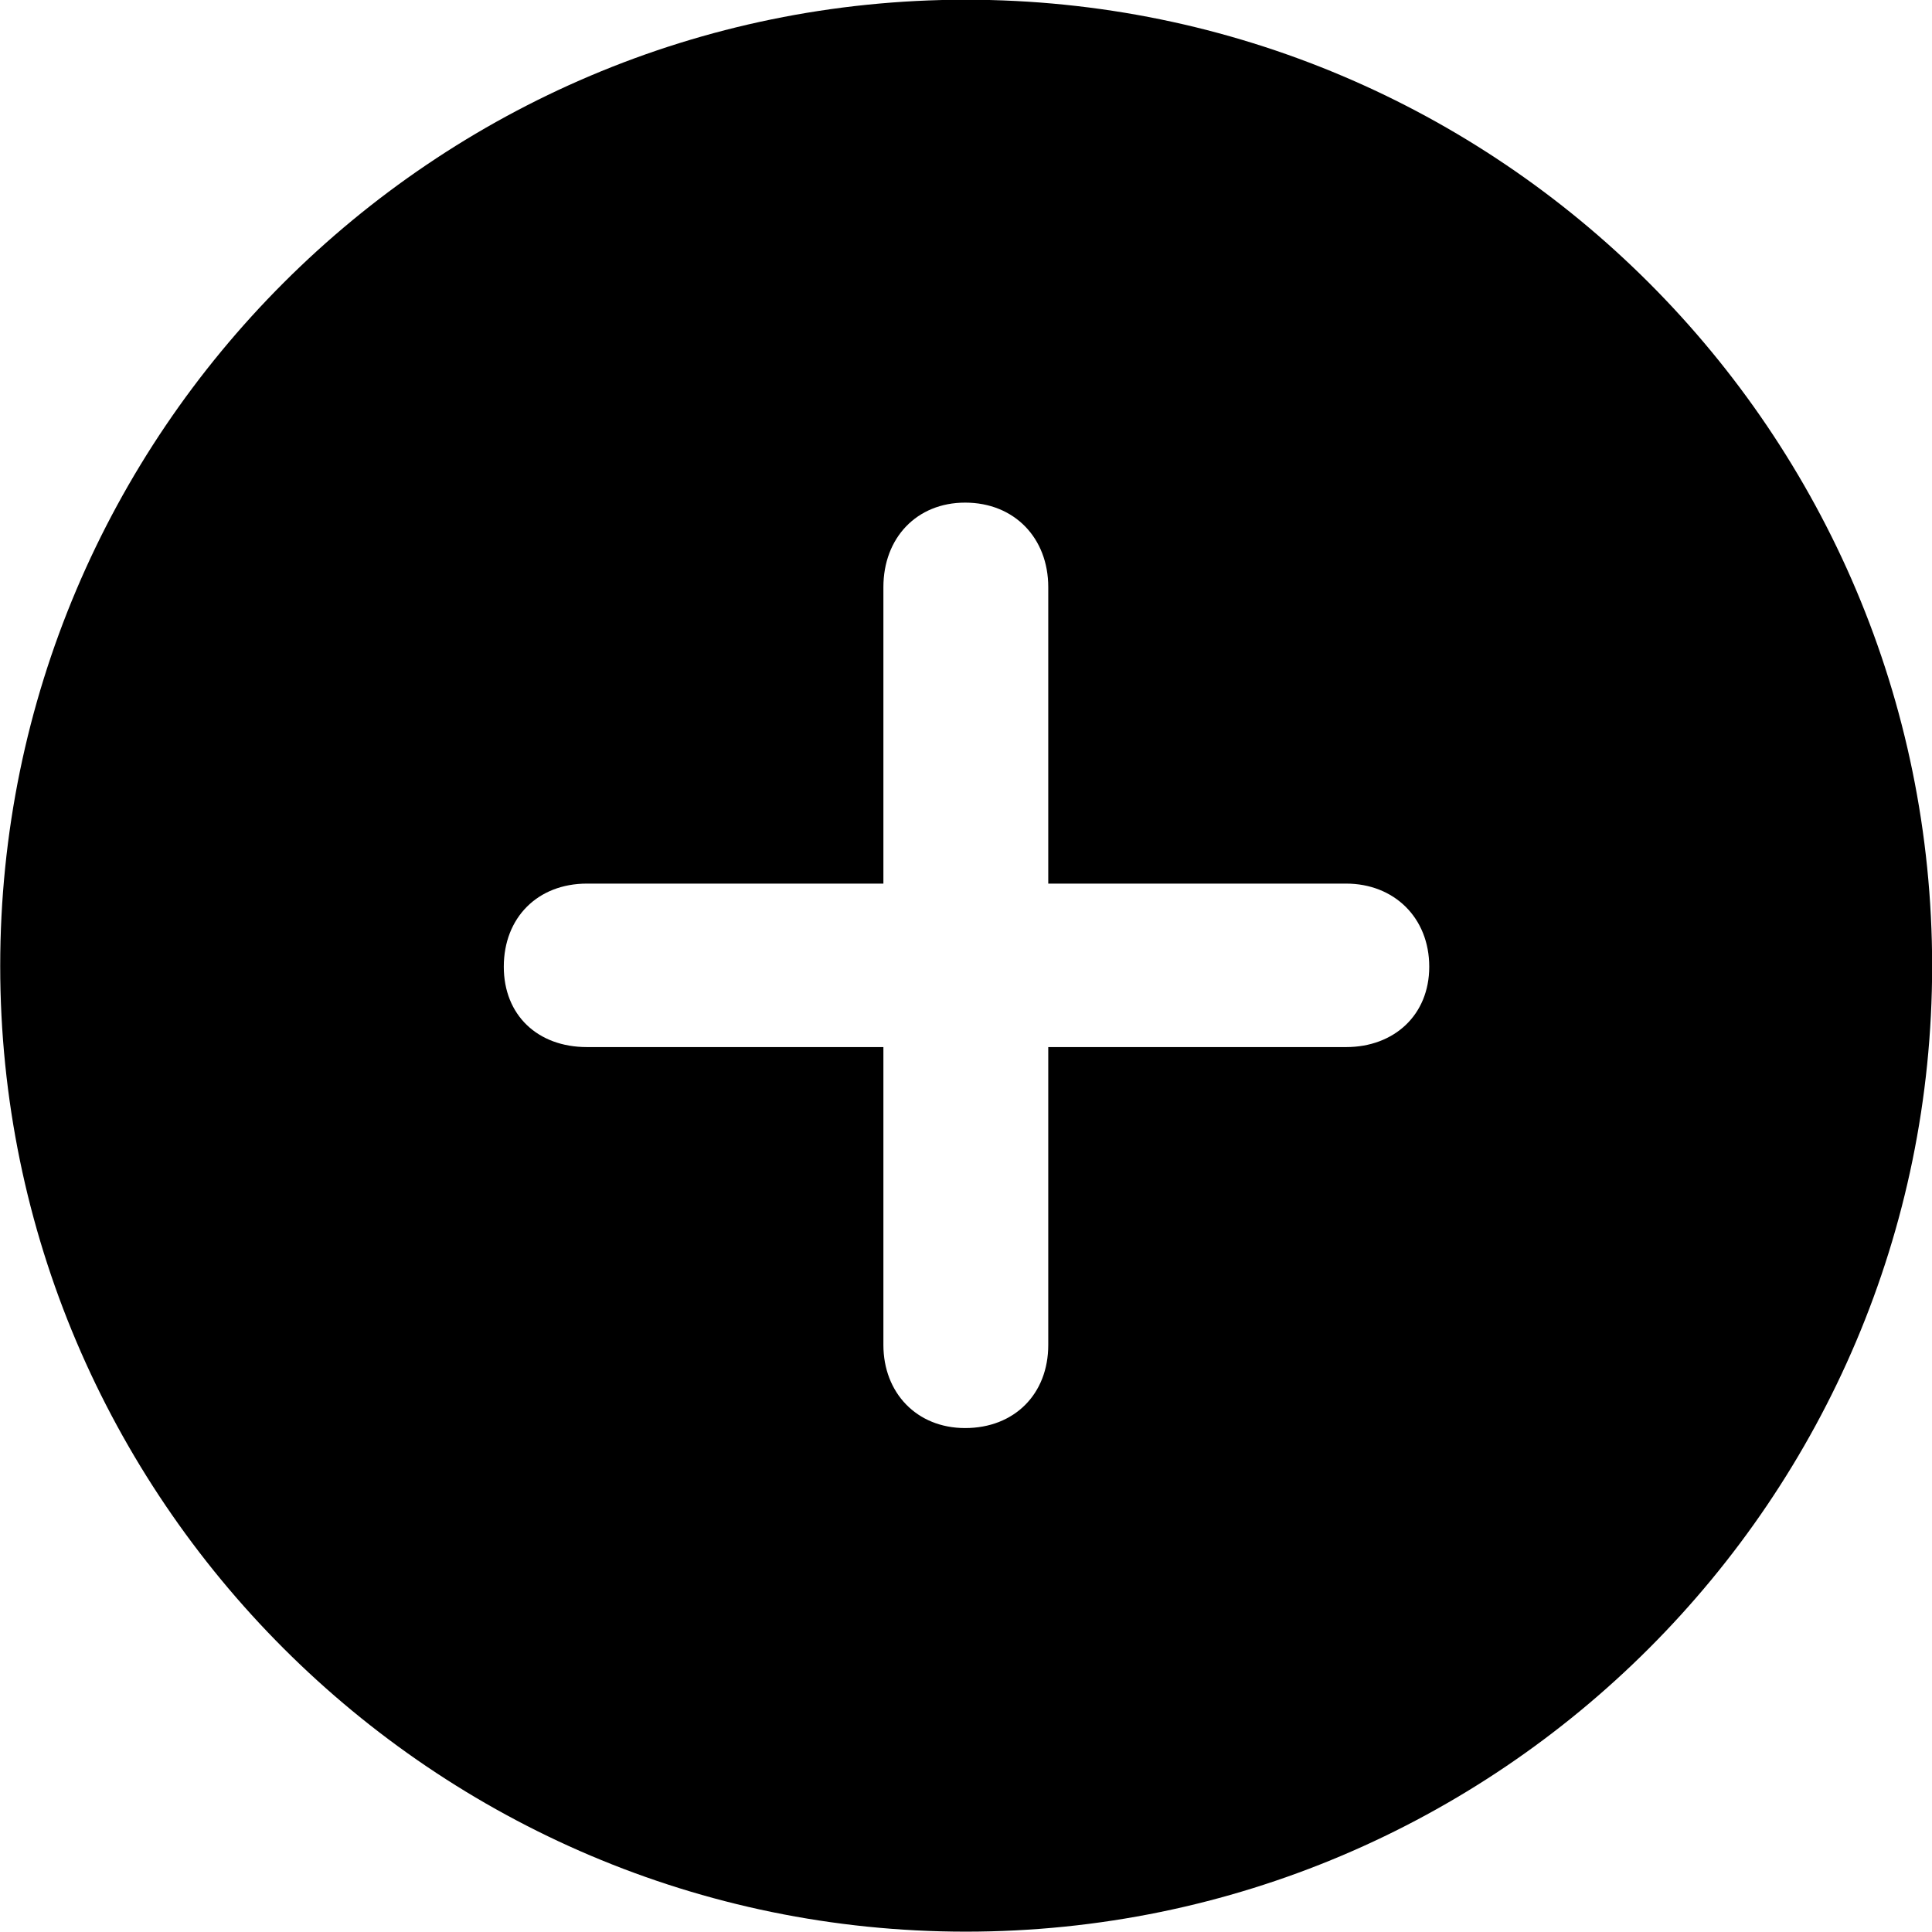 
<svg
    viewBox="0 0 27.891 27.891"
    xmlns="http://www.w3.org/2000/svg"
>
    <path
        fill="inherit"
        d="M13.943 27.886C21.643 27.886 27.893 21.626 27.893 13.946C27.893 6.246 21.643 -0.004 13.943 -0.004C6.263 -0.004 0.003 6.246 0.003 13.946C0.003 21.626 6.263 27.886 13.943 27.886ZM7.273 13.956C7.273 13.246 7.763 12.756 8.473 12.756H12.753V8.476C12.753 7.766 13.233 7.256 13.933 7.256C14.643 7.256 15.133 7.766 15.133 8.476V12.756H19.433C20.123 12.756 20.633 13.246 20.633 13.956C20.633 14.656 20.123 15.116 19.433 15.116H15.133V19.416C15.133 20.126 14.643 20.616 13.933 20.616C13.233 20.616 12.753 20.106 12.753 19.416V15.116H8.473C7.763 15.116 7.273 14.656 7.273 13.956Z"
        fillRule="evenodd"
        clipRule="evenodd"
    />
</svg>
        